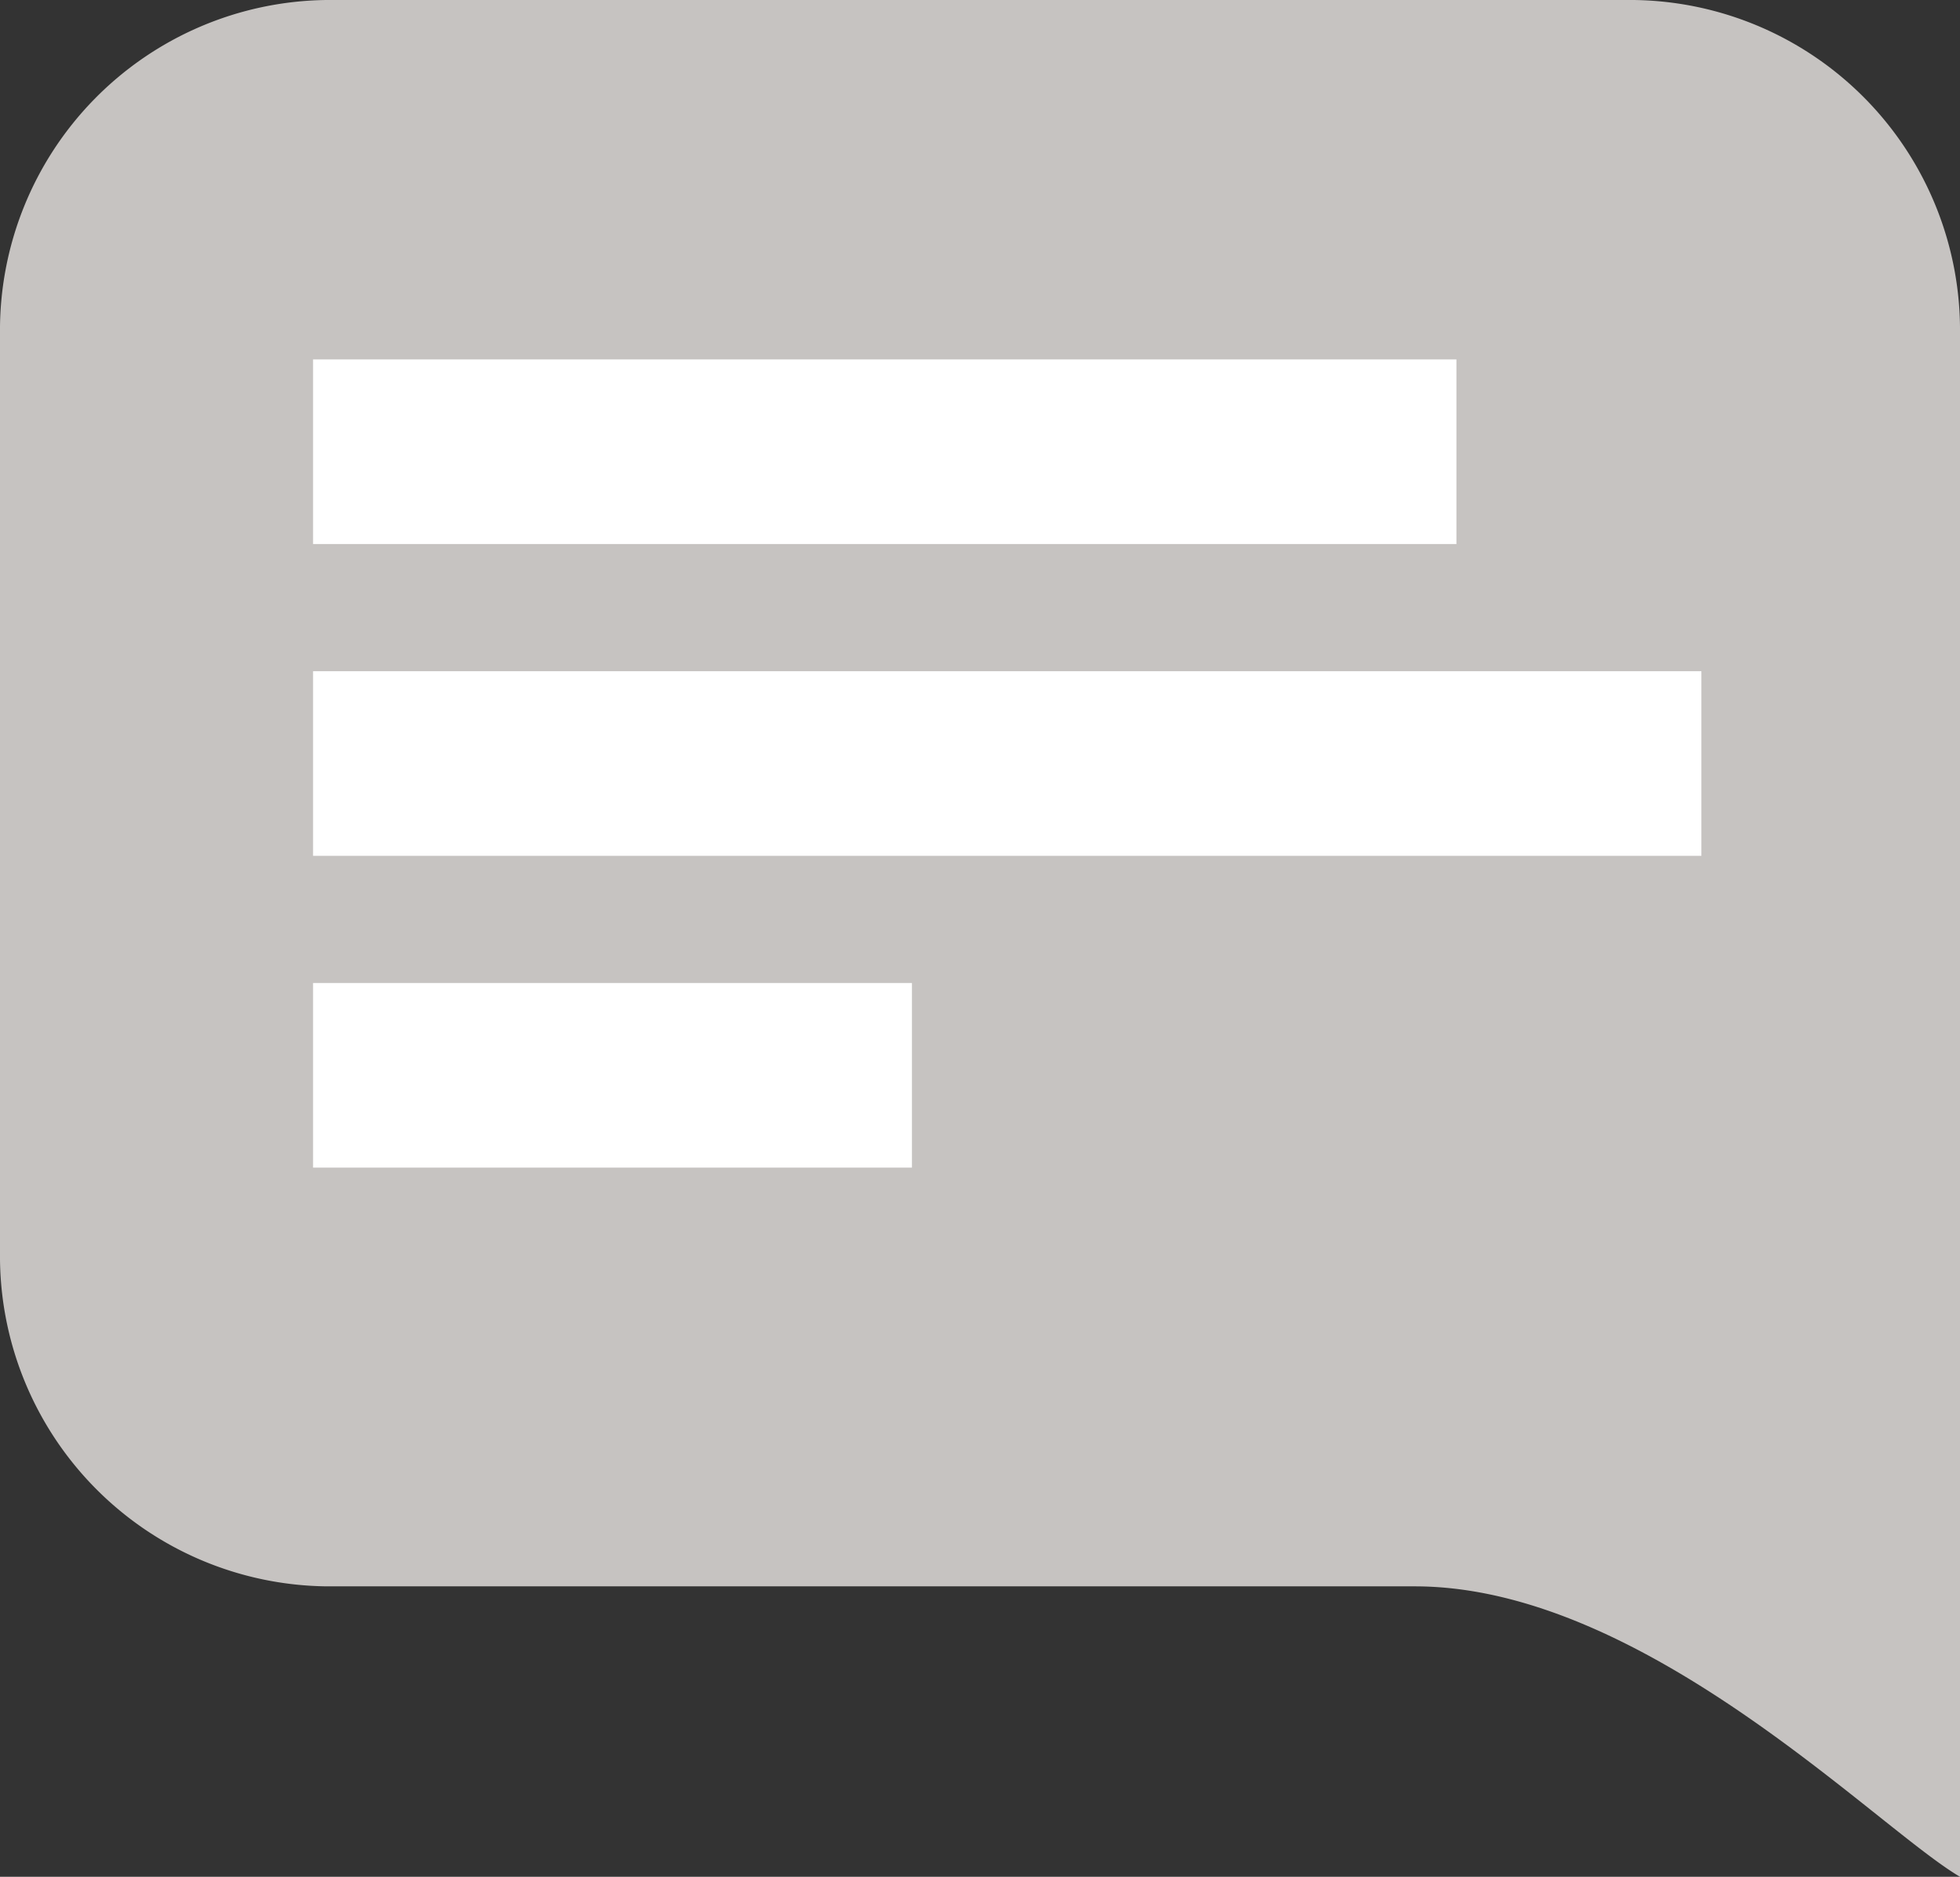 <svg id="Component_4_6" data-name="Component 4 – 6" xmlns="http://www.w3.org/2000/svg" width="31.854" height="30.5" viewBox="0 0 31.854 30.5">
  <rect x="0" y="0" width="31.854" height="30.5" fill="#333333" stroke="none"/>
  <path id="Path_4" data-name="Path 4" d="M5.309,0H26.545a5.369,5.369,0,0,1,5.309,5.427V30.5c-1.362-.8-5.135-4.72-8.861-4.72H5.309A5.369,5.369,0,0,1,0,20.353V5.427A5.369,5.369,0,0,1,5.309,0Z" fill="#c6c3c1"/>
  <g id="Group_2" data-name="Group 2" transform="translate(5.088 7.341)">
    <line id="Line_4" data-name="Line 4" x2="18.582" fill="none" stroke="#fff" stroke-width="3"/>
    <line id="Line_5" data-name="Line 5" x2="22.563" transform="translate(0 5.067)" fill="none" stroke="#fff" stroke-width="3"/>
    <line id="Line_6" data-name="Line 6" x2="9.733" transform="translate(0 10.134)" fill="none" stroke="#fff" stroke-width="3"/>
  </g>
</svg>
